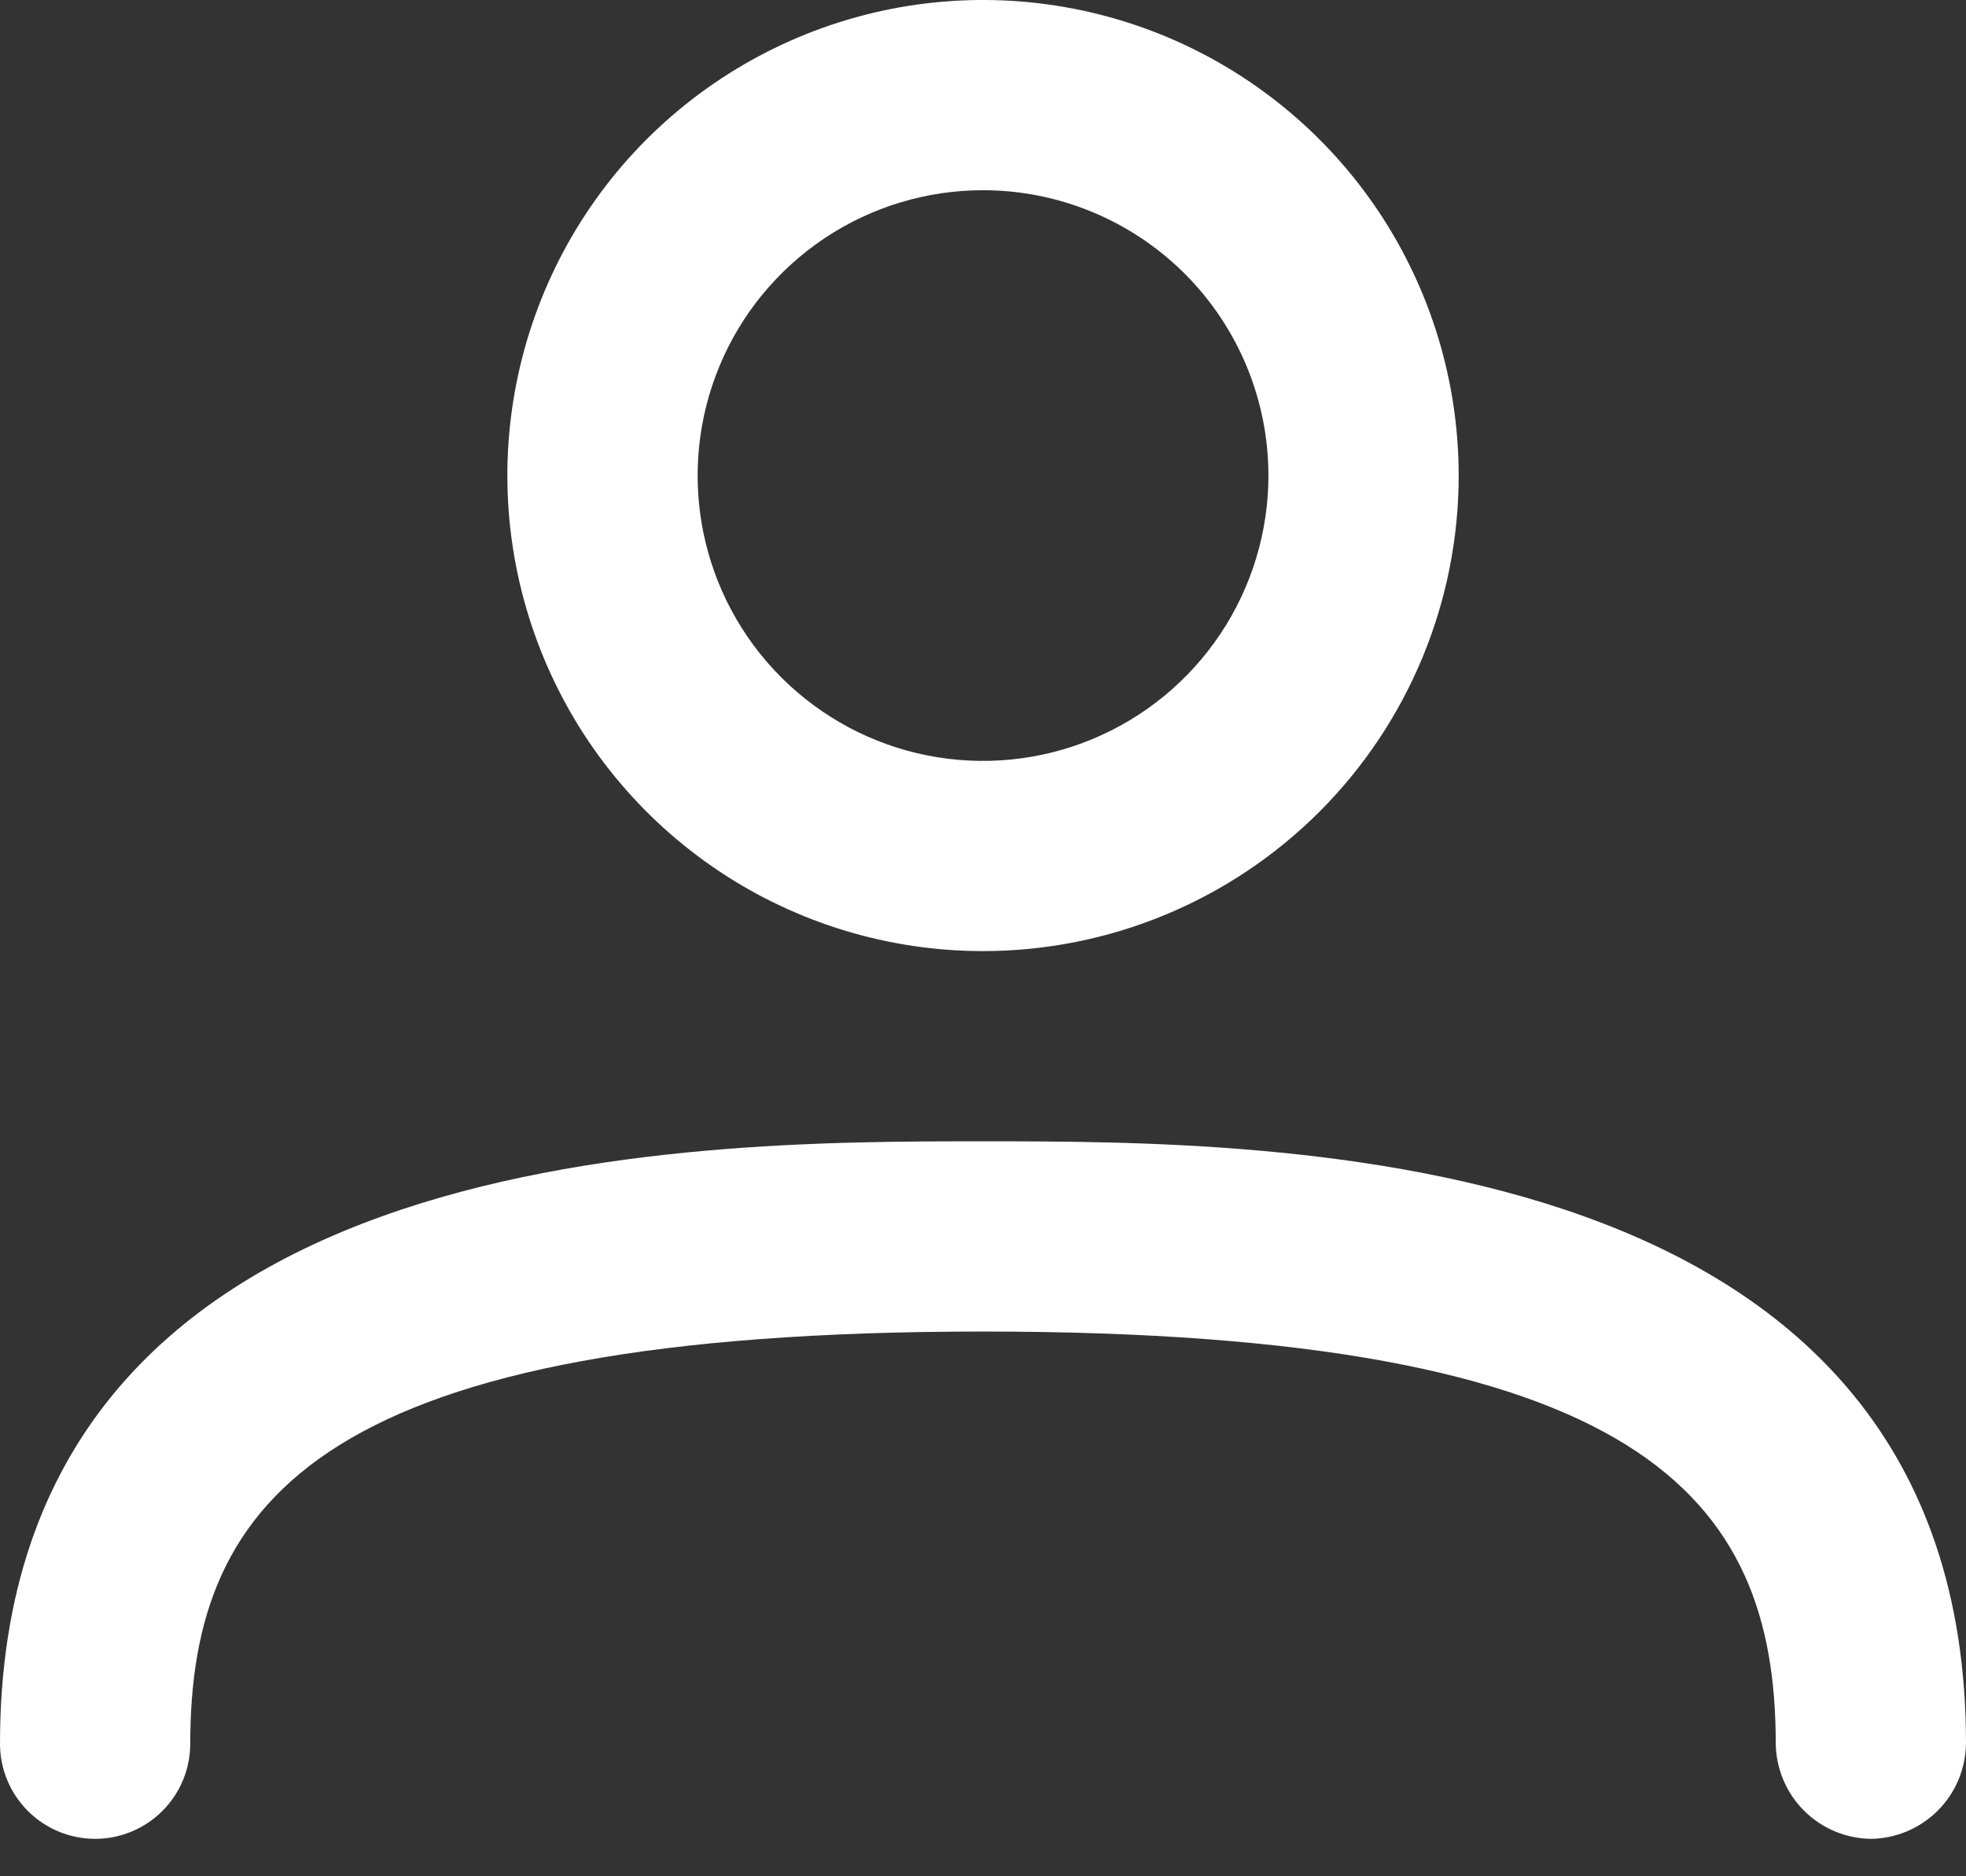 <svg width="22" height="21" viewBox="0 0 22 21" fill="none" xmlns="http://www.w3.org/2000/svg">
<rect x="0" y="0" width="22" height="21" fill="#333333" stroke="none"/>
<path d="M11 10.645C9.947 10.645 8.918 10.333 8.043 9.748C7.168 9.163 6.485 8.332 6.083 7.359C5.68 6.387 5.574 5.317 5.78 4.284C5.985 3.252 6.492 2.303 7.236 1.559C7.981 0.815 8.929 0.308 9.962 0.102C10.994 -0.103 12.064 0.002 13.037 0.405C14.009 0.808 14.841 1.49 15.426 2.366C16.01 3.241 16.323 4.27 16.323 5.323C16.323 6.734 15.762 8.088 14.764 9.086C13.765 10.084 12.412 10.645 11 10.645ZM11 2.129C10.368 2.129 9.751 2.316 9.226 2.667C8.701 3.018 8.291 3.517 8.05 4.1C7.808 4.684 7.745 5.326 7.868 5.946C7.991 6.565 8.295 7.134 8.742 7.581C9.188 8.027 9.757 8.332 10.377 8.455C10.996 8.578 11.639 8.515 12.222 8.273C12.806 8.031 13.304 7.622 13.655 7.097C14.006 6.572 14.194 5.954 14.194 5.323C14.194 4.476 13.857 3.663 13.258 3.064C12.659 2.466 11.847 2.129 11 2.129ZM20.936 20.581C20.654 20.577 20.386 20.464 20.187 20.265C19.988 20.066 19.875 19.797 19.871 19.516C19.871 16.748 18.366 14.903 11 14.903C3.634 14.903 2.129 16.748 2.129 19.516C2.129 19.799 2.017 20.069 1.817 20.269C1.618 20.468 1.347 20.581 1.065 20.581C0.782 20.581 0.511 20.468 0.312 20.269C0.112 20.069 0 19.799 0 19.516C0 12.774 7.707 12.774 11 12.774C14.293 12.774 22 12.774 22 19.516C21.996 19.797 21.883 20.066 21.684 20.265C21.485 20.464 21.217 20.577 20.936 20.581Z" fill="white"/>
</svg>
